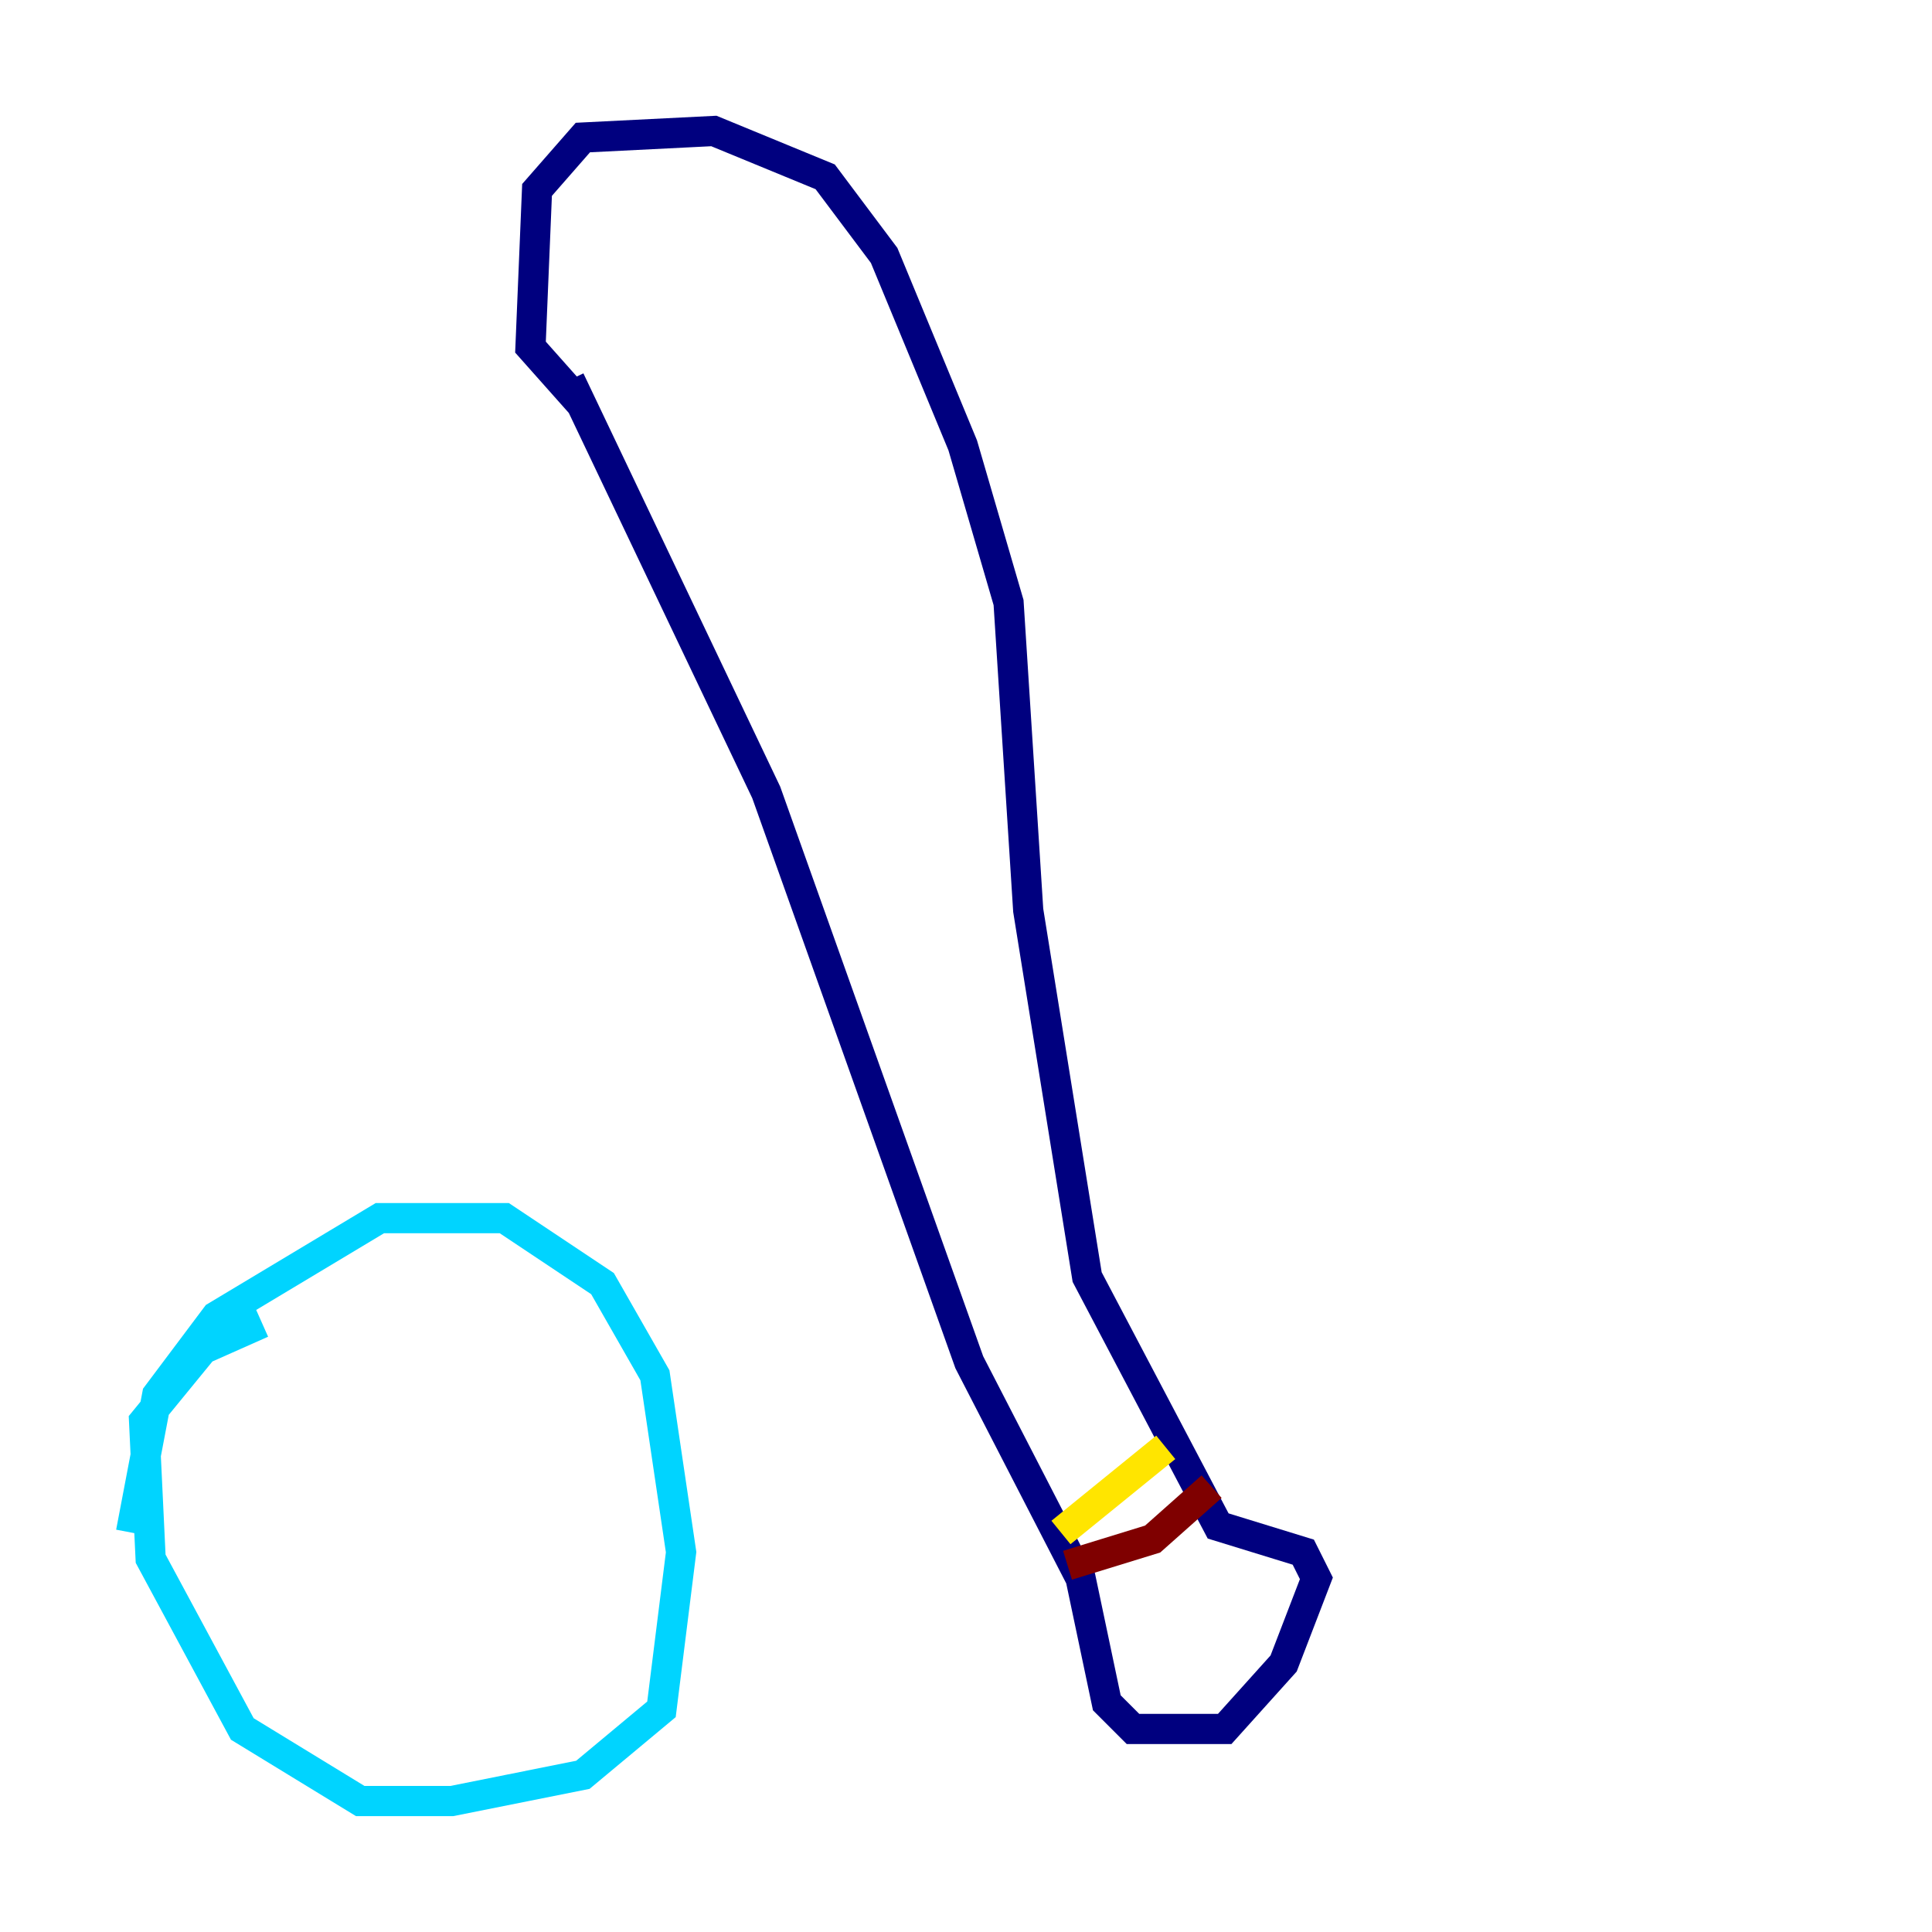 <?xml version="1.0" encoding="utf-8" ?>
<svg baseProfile="tiny" height="128" version="1.2" viewBox="0,0,128,128" width="128" xmlns="http://www.w3.org/2000/svg" xmlns:ev="http://www.w3.org/2001/xml-events" xmlns:xlink="http://www.w3.org/1999/xlink"><defs /><polyline fill="none" points="37.749,25.166 50.766,52.502 64.217,90.251 71.593,104.57 73.329,112.814 75.064,114.549 81.139,114.549 85.044,110.21 87.214,104.57 86.346,102.834 80.705,101.098 72.027,84.61 68.122,60.312 66.82,39.919 63.783,29.505 58.576,16.922 54.671,11.715 47.295,8.678 38.617,9.112 35.58,12.583 35.146,22.997 38.617,26.902" stroke="#00007f" stroke-width="2" /><polyline fill="none" points="8.678,101.532 10.414,92.42 14.319,87.214 25.166,80.705 33.41,80.705 39.919,85.044 43.39,91.119 45.125,102.834 43.824,113.248 38.617,117.586 29.939,119.322 23.864,119.322 16.054,114.549 9.98,103.268 9.546,94.156 13.451,89.383 17.356,87.647" stroke="#00d4ff" stroke-width="2" /><polyline fill="none" points="70.291,101.532 77.234,95.891" stroke="#ffe500" stroke-width="2" /><polyline fill="none" points="70.725,103.702 76.366,101.966 80.271,98.495" stroke="#7f0000" stroke-width="2" /></svg>